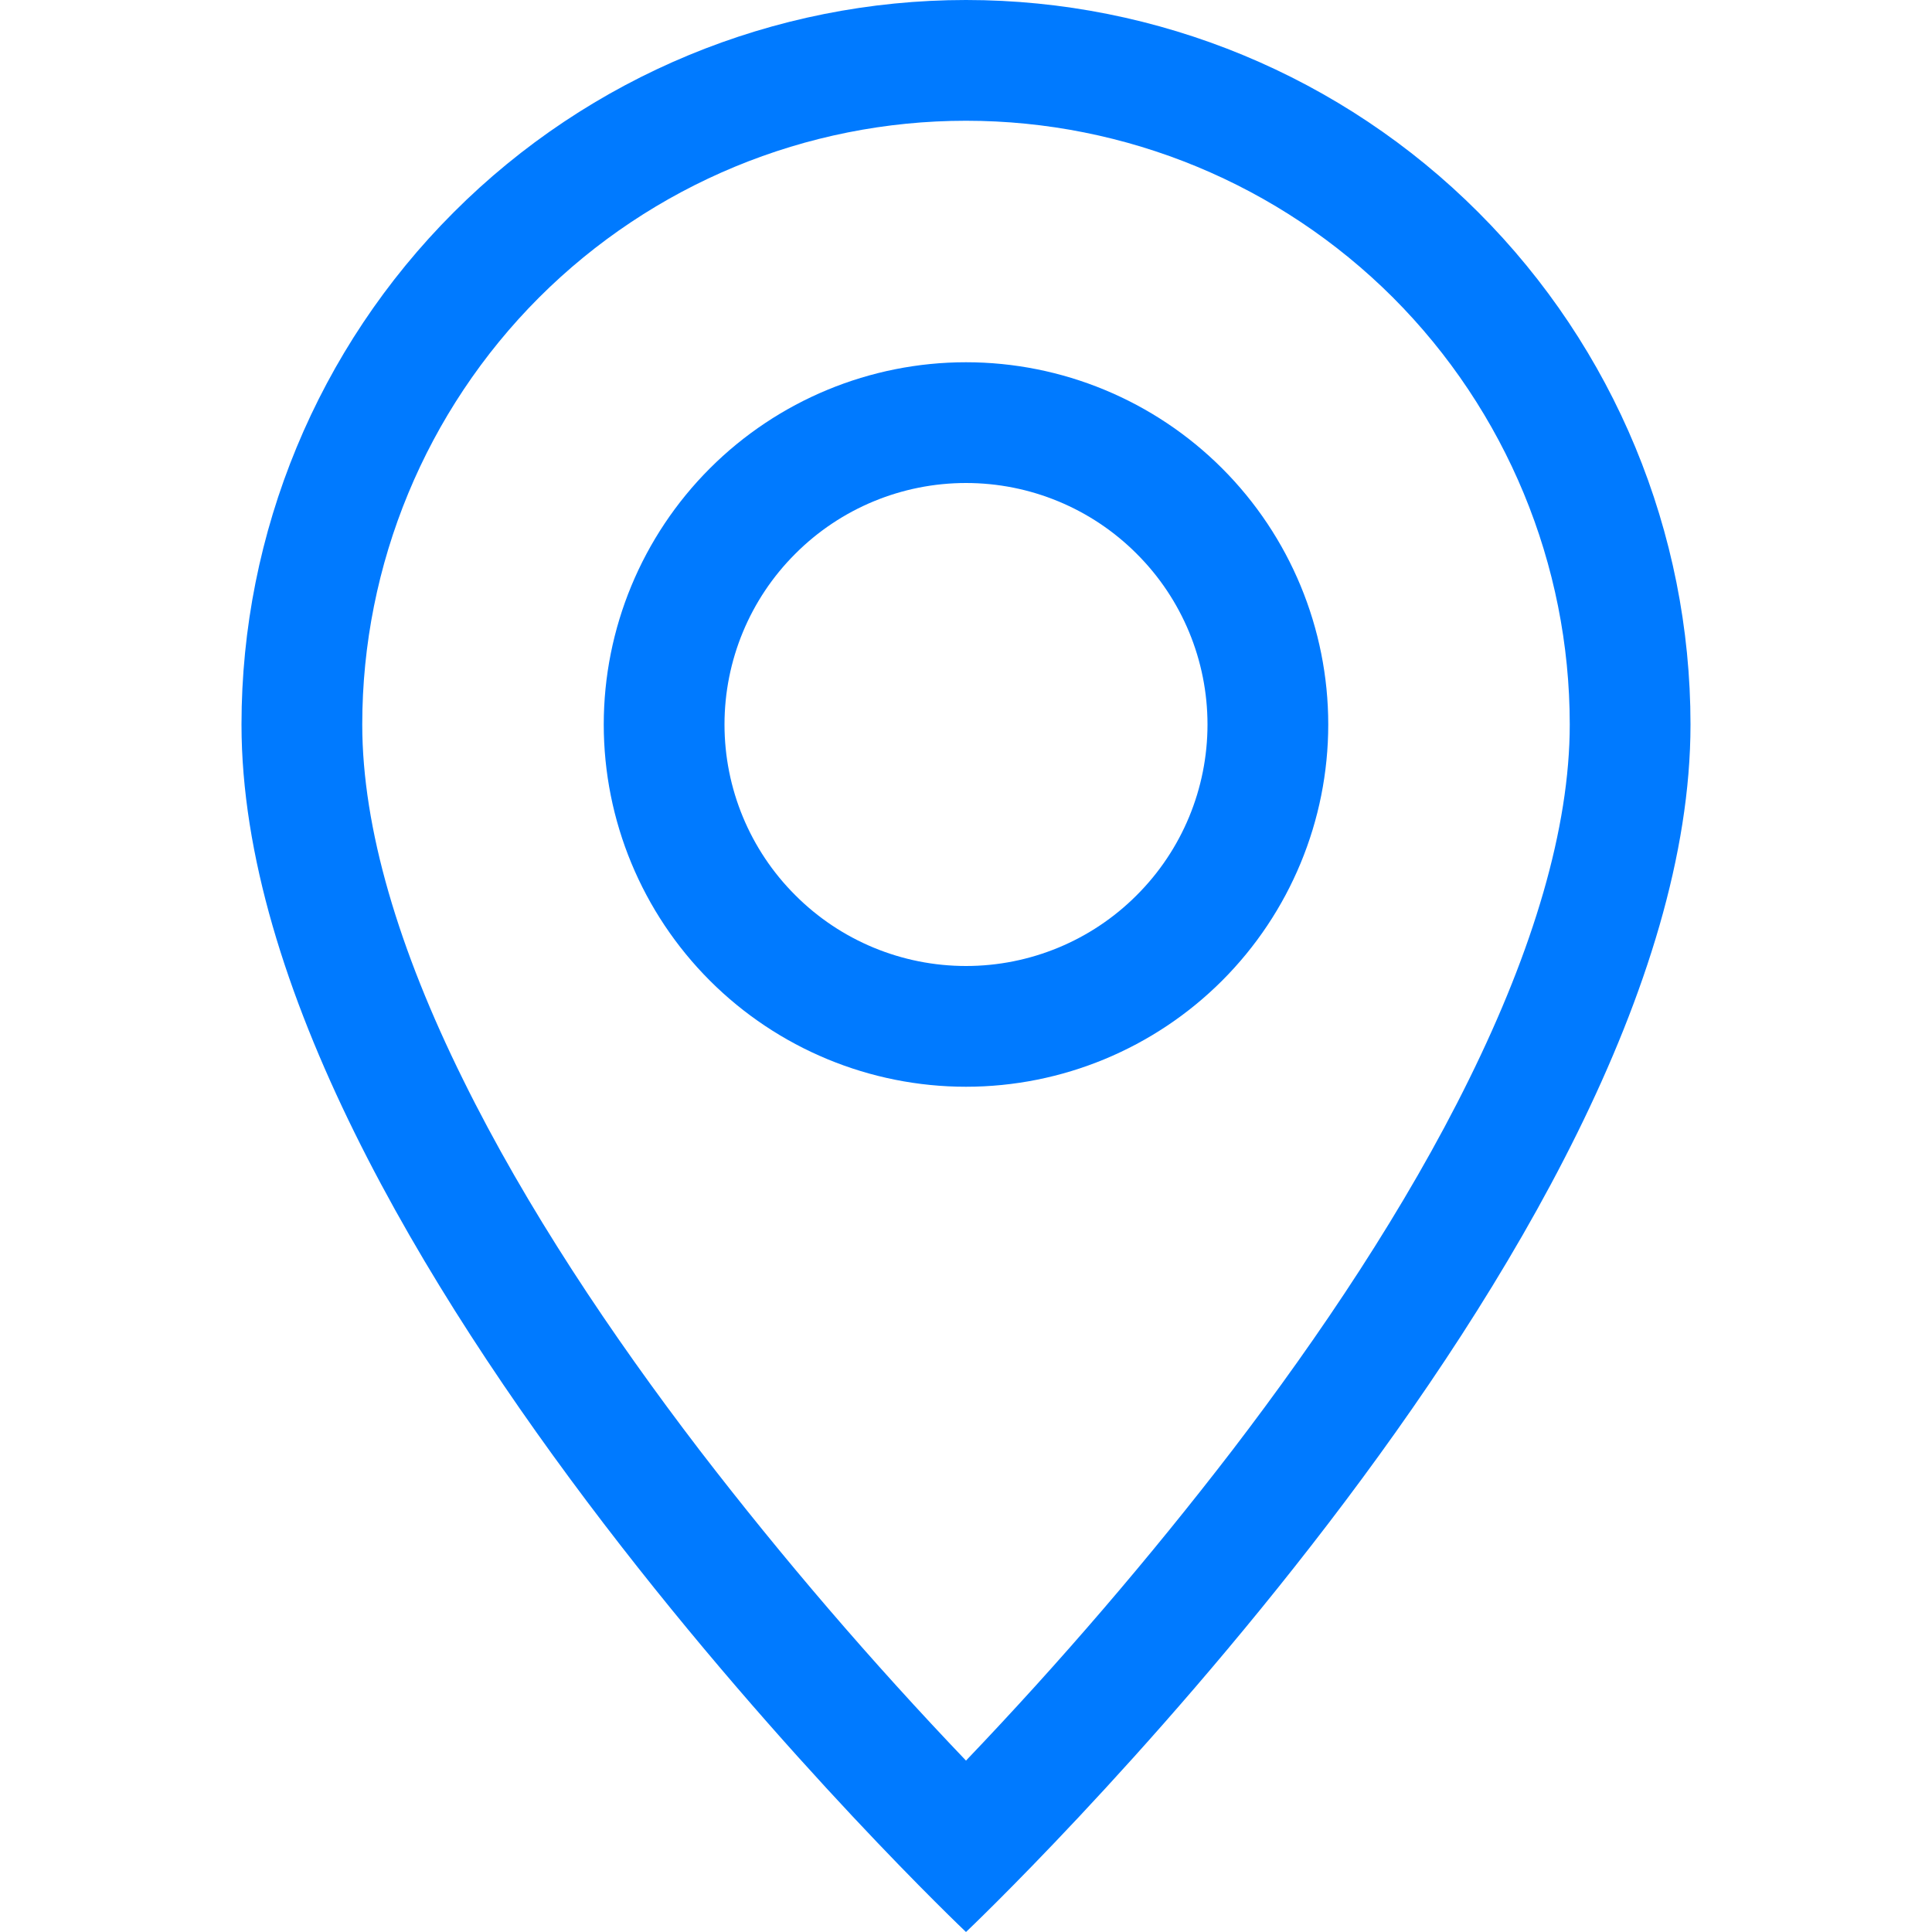 <svg width="14" height="14" viewBox="0 0 14 14" fill="none" xmlns="http://www.w3.org/2000/svg">
<g clip-path="url(#clip0_1_283)">
<path d="M10.645 7.822C10.187 8.752 9.566 9.678 8.93 10.509C8.328 11.292 7.683 12.043 7 12.758C6.317 12.043 5.672 11.292 5.07 10.509C4.434 9.678 3.813 8.752 3.355 7.822C2.891 6.884 2.625 6.004 2.625 5.25C2.625 4.09 3.086 2.977 3.906 2.156C4.727 1.336 5.84 0.875 7 0.875C8.16 0.875 9.273 1.336 10.094 2.156C10.914 2.977 11.375 4.09 11.375 5.25C11.375 6.004 11.108 6.884 10.645 7.822ZM7 14C7 14 12.25 9.025 12.25 5.25C12.25 3.858 11.697 2.522 10.712 1.538C9.728 0.553 8.392 0 7 0C5.608 0 4.272 0.553 3.288 1.538C2.303 2.522 1.75 3.858 1.75 5.25C1.75 9.025 7 14 7 14Z" fill="#007AFF"/>
<path d="M7 7C6.536 7 6.091 6.816 5.763 6.487C5.434 6.159 5.25 5.714 5.25 5.25C5.25 4.786 5.434 4.341 5.763 4.013C6.091 3.684 6.536 3.5 7 3.5C7.464 3.5 7.909 3.684 8.237 4.013C8.566 4.341 8.75 4.786 8.75 5.25C8.75 5.714 8.566 6.159 8.237 6.487C7.909 6.816 7.464 7 7 7ZM7 7.875C7.696 7.875 8.364 7.598 8.856 7.106C9.348 6.614 9.625 5.946 9.625 5.25C9.625 4.554 9.348 3.886 8.856 3.394C8.364 2.902 7.696 2.625 7 2.625C6.304 2.625 5.636 2.902 5.144 3.394C4.652 3.886 4.375 4.554 4.375 5.25C4.375 5.946 4.652 6.614 5.144 7.106C5.636 7.598 6.304 7.875 7 7.875V7.875Z" fill="#007AFF"/>
</g>
<defs>
<clipPath id="clip0_1_283">
<rect width="14" height="14" fill="white"/>
</clipPath>
</defs>
</svg>
